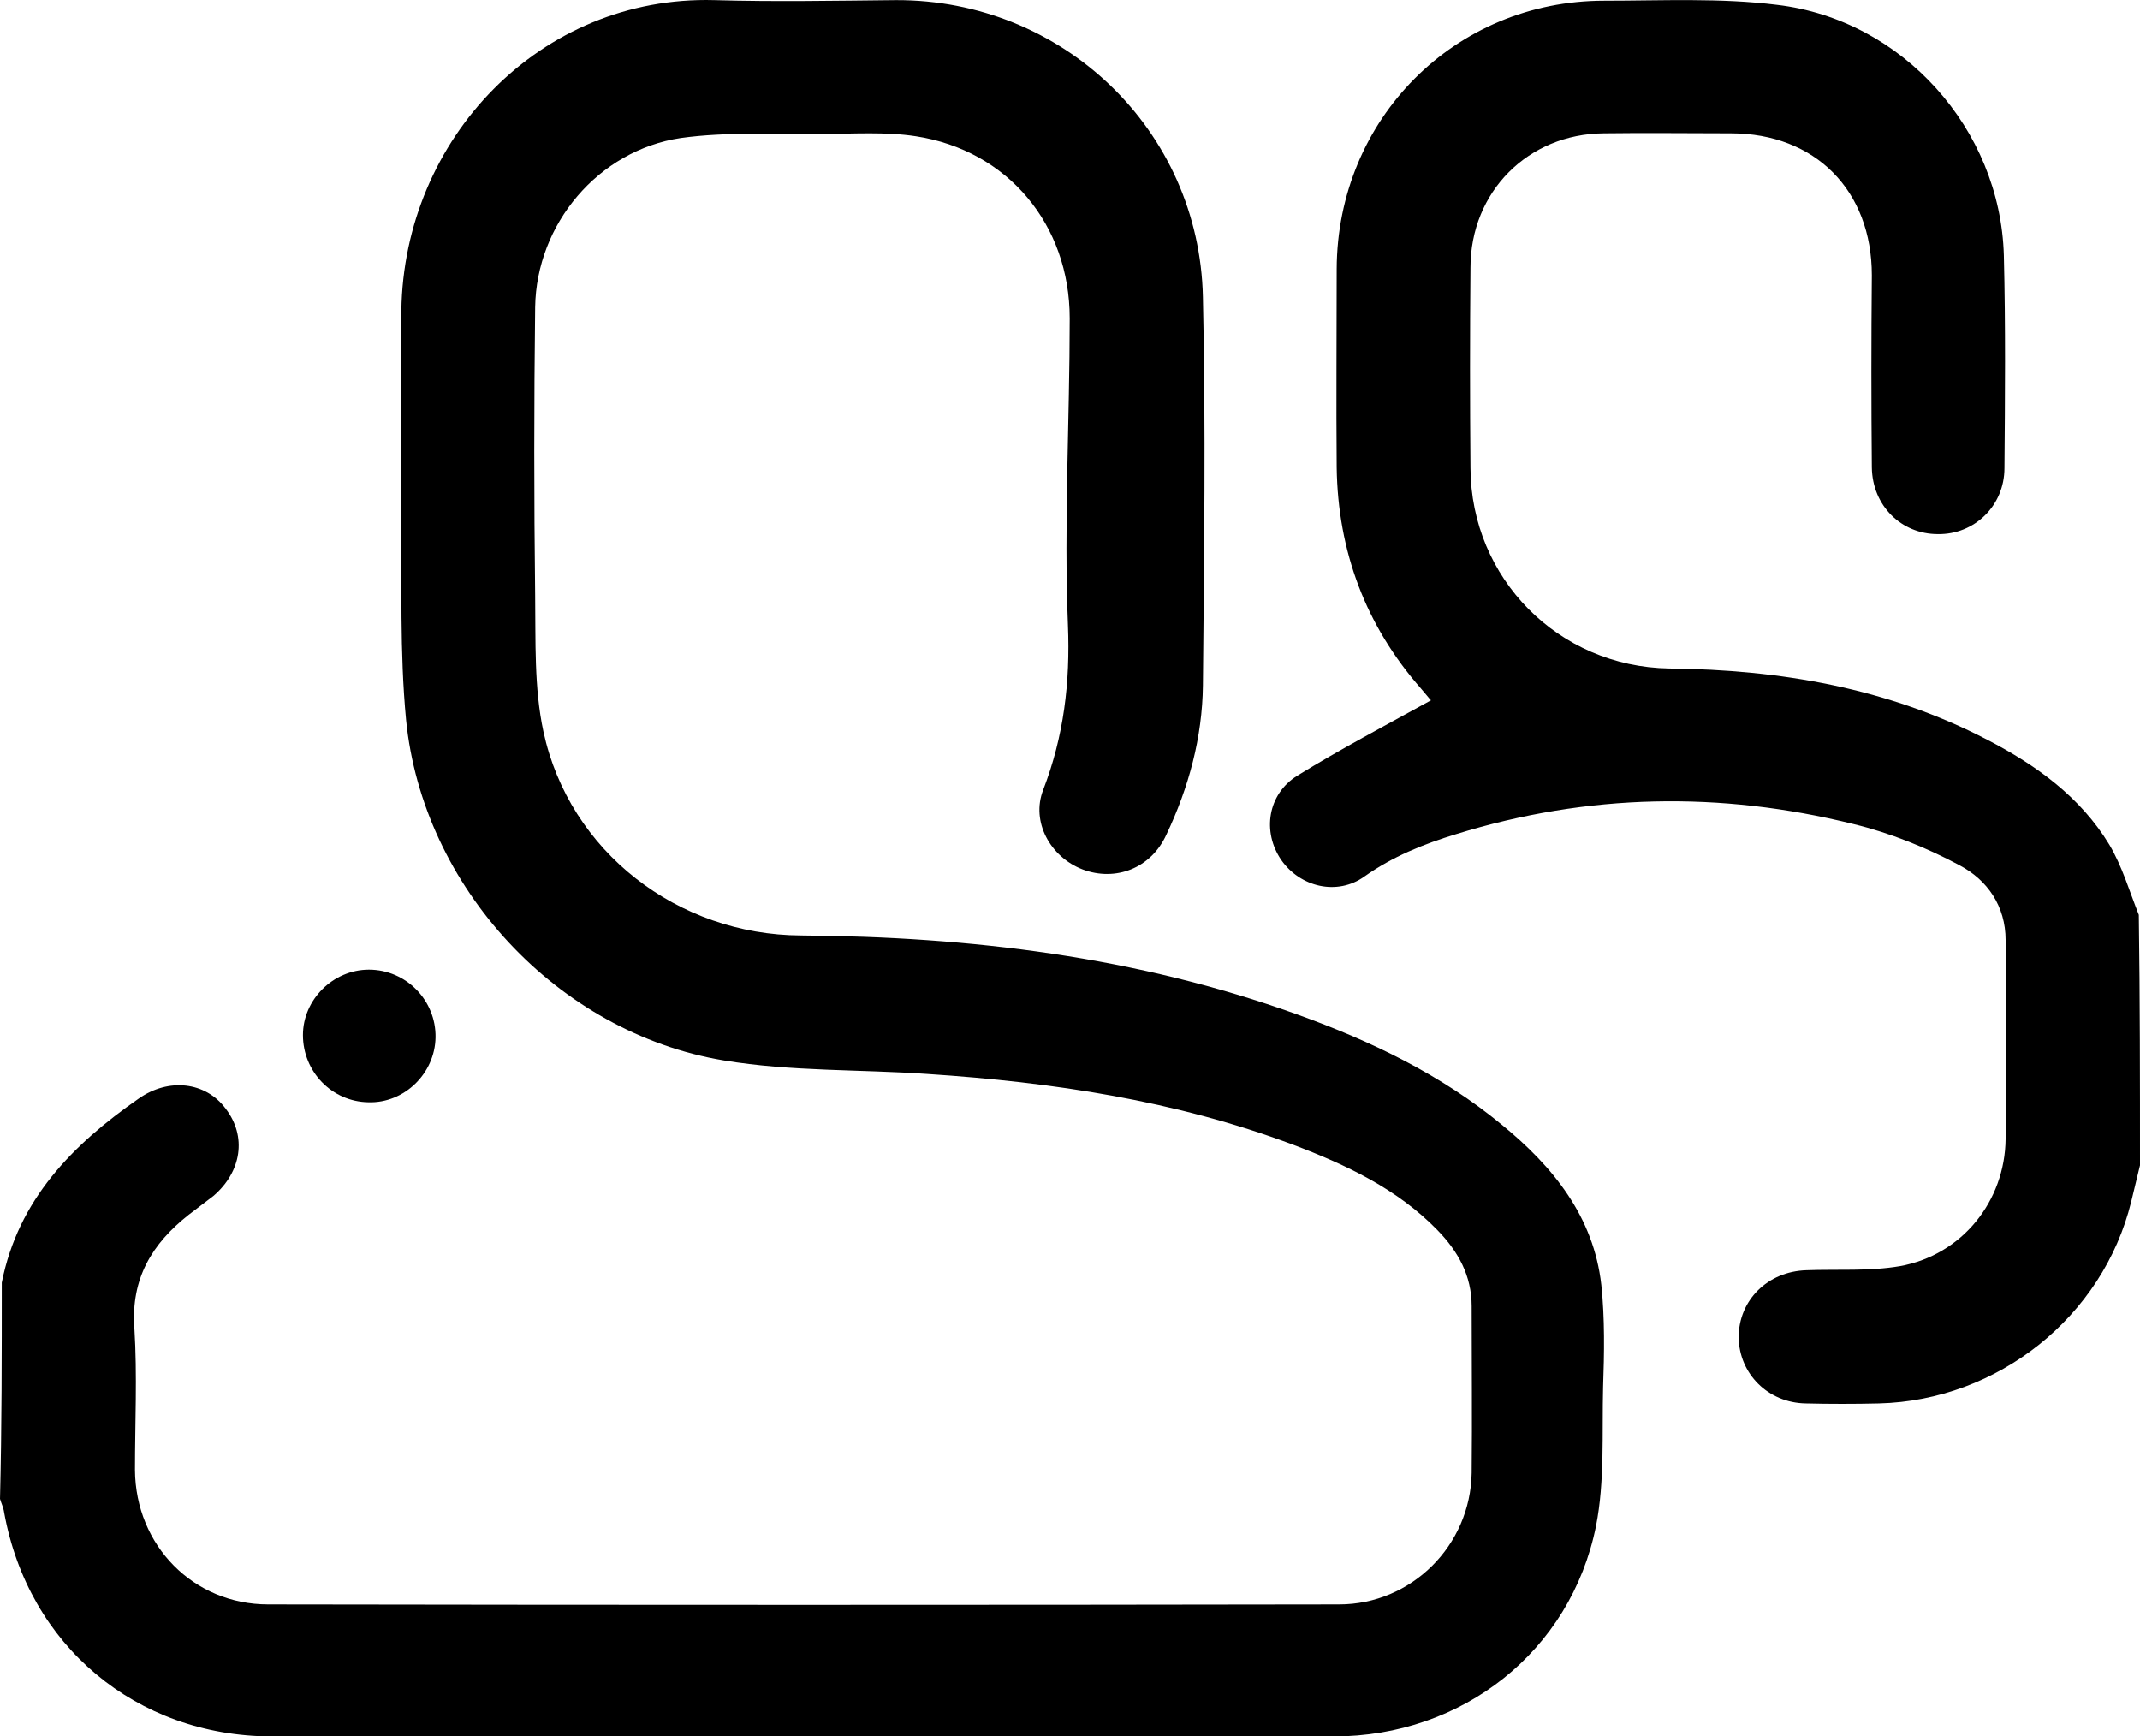 <?xml version="1.0" encoding="utf-8"?>
<!-- Generator: Adobe Illustrator 16.0.3, SVG Export Plug-In . SVG Version: 6.00 Build 0)  -->
<!DOCTYPE svg PUBLIC "-//W3C//DTD SVG 1.1//EN" "http://www.w3.org/Graphics/SVG/1.1/DTD/svg11.dtd">
<svg version="1.1" id="Слой_1" xmlns="http://www.w3.org/2000/svg" xmlns:xlink="http://www.w3.org/1999/xlink" x="0px" y="0px"
	 width="256px" height="207.718px" viewBox="0 0 256 207.718" enable-background="new 0 0 256 207.718" xml:space="preserve">
<g>
	<path d="M0.212,153.43c1.974-9.94,8.46-16.497,16.357-21.997c3.596-2.538,8.038-2.044,10.435,1.199
		c2.538,3.314,1.903,7.543-1.481,10.435c-0.987,0.775-1.974,1.48-2.961,2.256c-4.372,3.454-6.91,7.614-6.486,13.536
		c0.353,5.642,0.07,11.352,0.07,16.992c0.07,9.024,6.98,16.074,15.934,16.074c42.726,0.071,85.451,0.071,128.106,0
		c8.672,0,15.723-7.05,15.864-15.722c0.069-6.628,0-13.325,0-19.953c0-3.665-1.622-6.557-4.09-9.094
		c-4.795-4.937-10.929-7.826-17.274-10.224c-14.101-5.287-28.765-7.474-43.712-8.46c-8.108-0.564-16.357-0.283-24.395-1.622
		c-19.882-3.313-36.027-20.729-38.002-40.751c-0.775-8.108-0.493-16.287-0.564-24.465c-0.07-8.178-0.07-16.357,0-24.465
		c0.282-20.587,16.639-37.72,37.438-37.155c7.263,0.211,14.454,0.07,21.716,0c19.953-0.07,36.311,15.511,36.733,35.534
		c0.353,15.511,0.142,30.951,0,46.462c-0.071,6.205-1.691,12.197-4.372,17.837c-1.832,4.019-6.063,5.641-10.011,4.16
		c-3.878-1.481-6.205-5.711-4.724-9.519c2.468-6.416,3.243-12.832,2.961-19.741c-0.493-12.197,0.212-24.465,0.212-36.662
		c0-11.21-7.403-20.094-18.402-21.786c-3.666-0.564-7.474-0.283-11.21-0.283c-5.64,0.071-11.351-0.282-16.921,0.494
		c-9.871,1.481-17.273,10.293-17.414,20.235c-0.141,11.492-0.141,22.984,0,34.476c0.07,5.429-0.141,11.069,0.987,16.287
		c3.102,14.382,16.075,24.324,30.81,24.394c20.235,0.141,40.189,2.539,59.365,9.448c8.813,3.173,17.203,7.19,24.465,13.184
		c6.135,5.006,10.999,10.999,11.916,19.178c0.423,4.018,0.353,8.178,0.211,12.196c-0.142,5.57,0.212,11.28-0.847,16.64
		c-3.031,15.017-16.003,25.169-31.375,25.169c-30.387,0-60.773,0-91.161,0c-11.986,0-23.972,0-35.957,0
		c-16.146-0.07-29.048-10.857-31.938-26.791c-0.071-0.564-0.353-1.129-0.494-1.622C0.212,170.703,0.212,162.102,0.212,153.43z"/>
	<path d="M256,139.399c-0.353,1.48-0.703,2.892-1.057,4.372c-3.384,13.748-15.936,23.761-30.177,24.112
		c-2.89,0.07-5.851,0.07-8.741,0c-4.514-0.071-7.968-3.524-8.037-7.897c0-4.441,3.454-7.896,8.107-8.037
		c3.736-0.141,7.543,0.142,11.21-0.492c7.401-1.341,12.55-7.757,12.619-15.23c0.072-7.896,0.072-15.792,0-23.759
		c0-4.09-2.184-7.191-5.498-8.954c-3.948-2.115-8.32-3.877-12.691-4.935c-15.934-3.948-31.797-3.667-47.52,1.198
		c-3.947,1.199-7.614,2.68-10.999,5.077c-3.242,2.327-7.685,1.269-9.94-1.974c-2.328-3.384-1.622-7.896,1.903-10.082
		c5.147-3.173,10.505-5.993,16.005-9.024c-0.211-0.212-0.705-0.846-1.199-1.41c-6.627-7.544-9.941-16.428-10.082-26.439
		c-0.07-7.896,0-15.793,0-23.76c0.071-17.908,14.102-32.08,32.01-32.08c6.91,0,13.889-0.353,20.657,0.494
		c15.017,1.763,26.721,14.876,27.144,29.964c0.211,8.46,0.142,16.992,0.071,25.453c0,4.512-3.597,7.966-7.968,7.896
		c-4.37,0-7.826-3.385-7.896-7.967c-0.072-7.685-0.072-15.299,0-22.985c0-10.152-6.769-16.991-16.851-16.991
		c-5.078,0-10.153-0.071-15.229,0c-9.024,0.07-15.934,6.98-15.934,16.075c-0.07,7.967-0.07,16.004,0,23.972
		c0.069,13.184,10.505,23.759,23.76,23.971c13.324,0.141,26.157,2.327,38.073,8.531c5.851,3.032,11.138,6.839,14.594,12.549
		c1.551,2.609,2.397,5.57,3.525,8.391C256,119.447,256,129.459,256,139.399z"/>
	<path d="M44.135,115.993c4.442,0,8.038,3.667,7.967,8.108c-0.071,4.301-3.737,7.896-8.037,7.756
		c-4.372-0.071-7.826-3.667-7.826-8.038C36.239,119.588,39.834,115.993,44.135,115.993z"/>
</g>
</svg>
